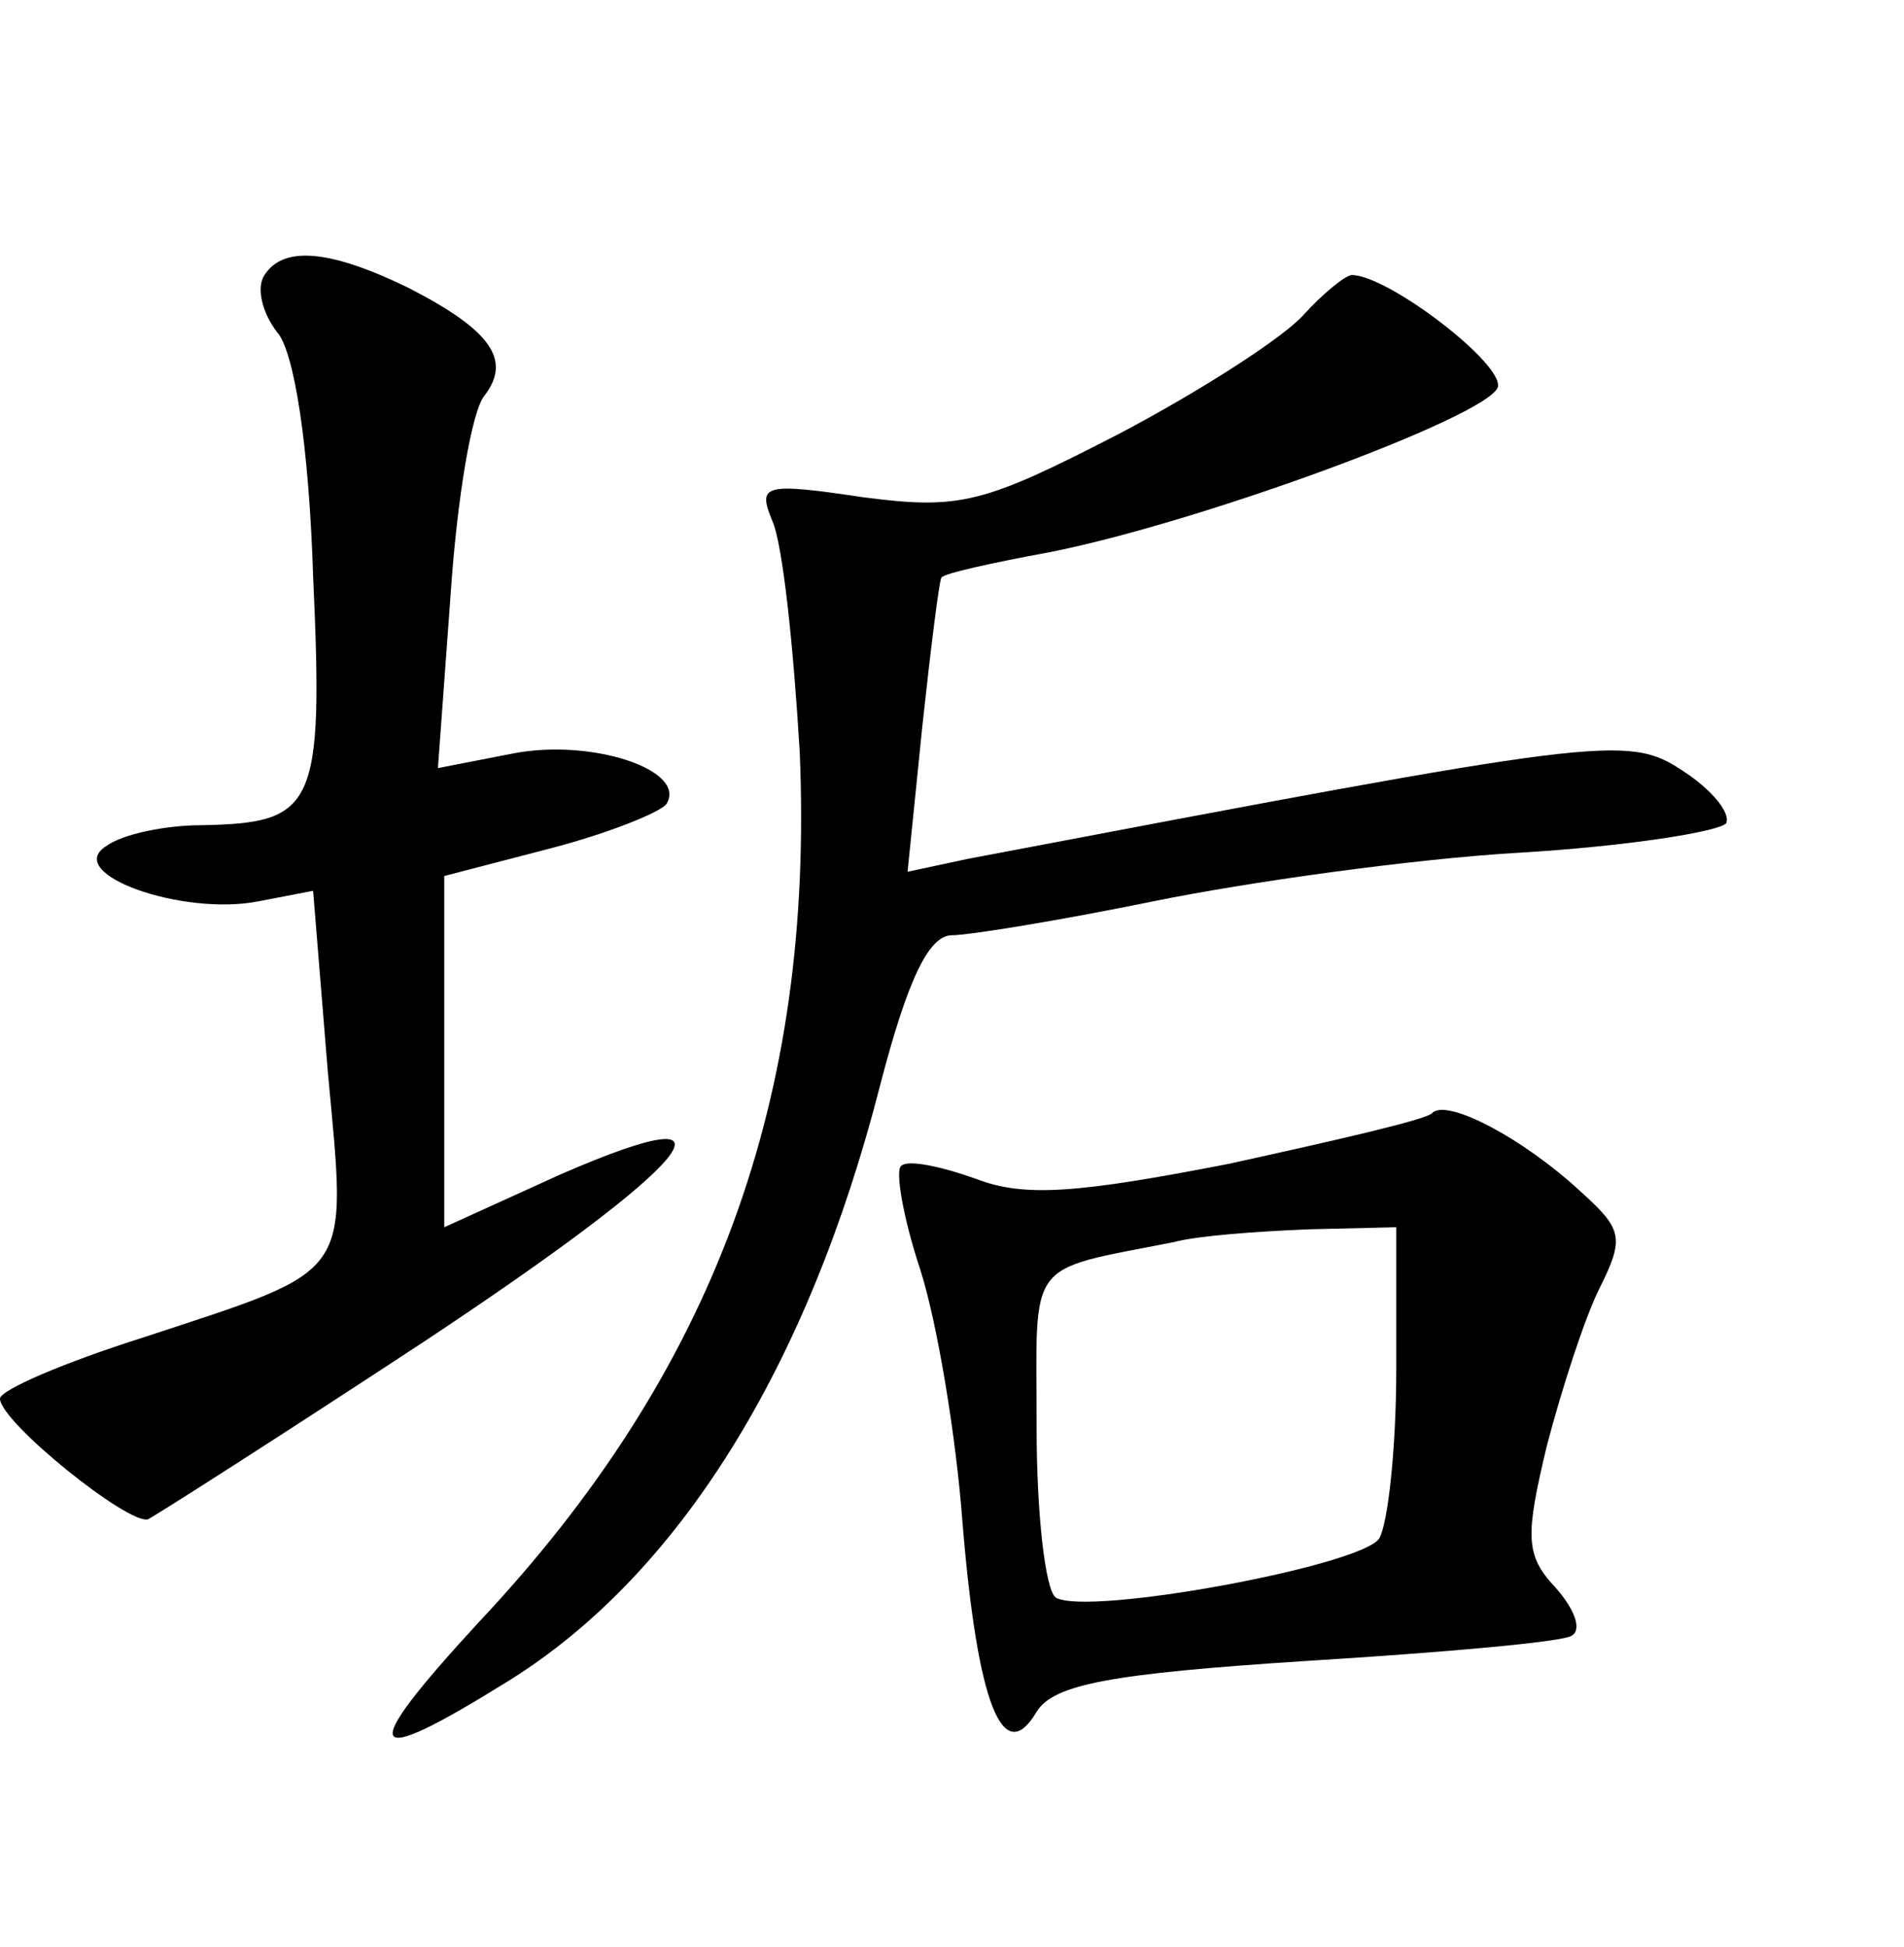 <?xml version="1.0" standalone="no"?>
<!DOCTYPE svg PUBLIC "-//W3C//DTD SVG 20010904//EN"
 "http://www.w3.org/TR/2001/REC-SVG-20010904/DTD/svg10.dtd">
<svg version="1.0" xmlns="http://www.w3.org/2000/svg"
 width="90pt" height="92pt" viewBox="0 0 90 92"
 preserveAspectRatio="xMidYMid meet">
<g transform="translate(0,92) scale(0.1,-0.1)"
fill="#000000" stroke="none">
<path d="M125 790 c-4 -6 -1 -18 6 -27 8 -9 15 -53 17 -115 5 -110 1 -117 -53
-118 -16 0 -37 -4 -45 -10 -20 -13 36 -33 72 -26 l26 5 7 -86 c9 -98 13 -92
-87 -125 -38 -12 -68 -25 -68 -29 0 -11 61 -60 70 -57 4 2 62 39 129 83 130
86 158 120 66 80 l-55 -25 0 83 0 83 50 13 c27 7 52 17 55 21 10 16 -35 31
-72 24 l-36 -7 6 82 c3 45 10 87 16 94 13 17 3 31 -36 51 -37 18 -59 20 -68 6z"/>
<path d="M616 771 c-10 -11 -49 -36 -87 -56 -64 -33 -75 -36 -121 -30 -47 7
-50 6 -43 -11 5 -11 10 -59 13 -109 7 -164 -40 -293 -152 -412 -58 -63 -54
-70 15 -27 80 50 141 148 175 281 13 50 23 71 34 71 8 0 51 7 95 16 44 9 122
20 173 23 51 3 95 10 98 14 2 5 -7 16 -21 25 -26 17 -38 15 -338 -42 l-28 -6
7 69 c4 37 8 69 9 70 1 2 24 7 51 12 71 14 207 64 212 78 3 11 -52 53 -69 53
-3 0 -14 -9 -23 -19z"/>
<path d="M677 394 c-2 -3 -46 -13 -96 -24 -72 -14 -97 -16 -120 -7 -17 6 -32
9 -35 6 -3 -2 1 -25 9 -49 8 -25 17 -79 20 -120 7 -85 19 -116 35 -89 8 13 35
18 127 24 65 4 122 9 126 12 5 3 1 13 -8 23 -14 15 -14 24 -4 66 7 27 18 61
25 75 12 24 11 28 -9 46 -27 25 -63 44 -70 37z m-17 -121 c0 -38 -4 -73 -8
-80 -8 -13 -138 -37 -153 -28 -5 4 -9 40 -9 80 0 81 -6 74 65 88 11 3 39 5 63
6 l42 1 0 -67z"/>
</g>
</svg>
